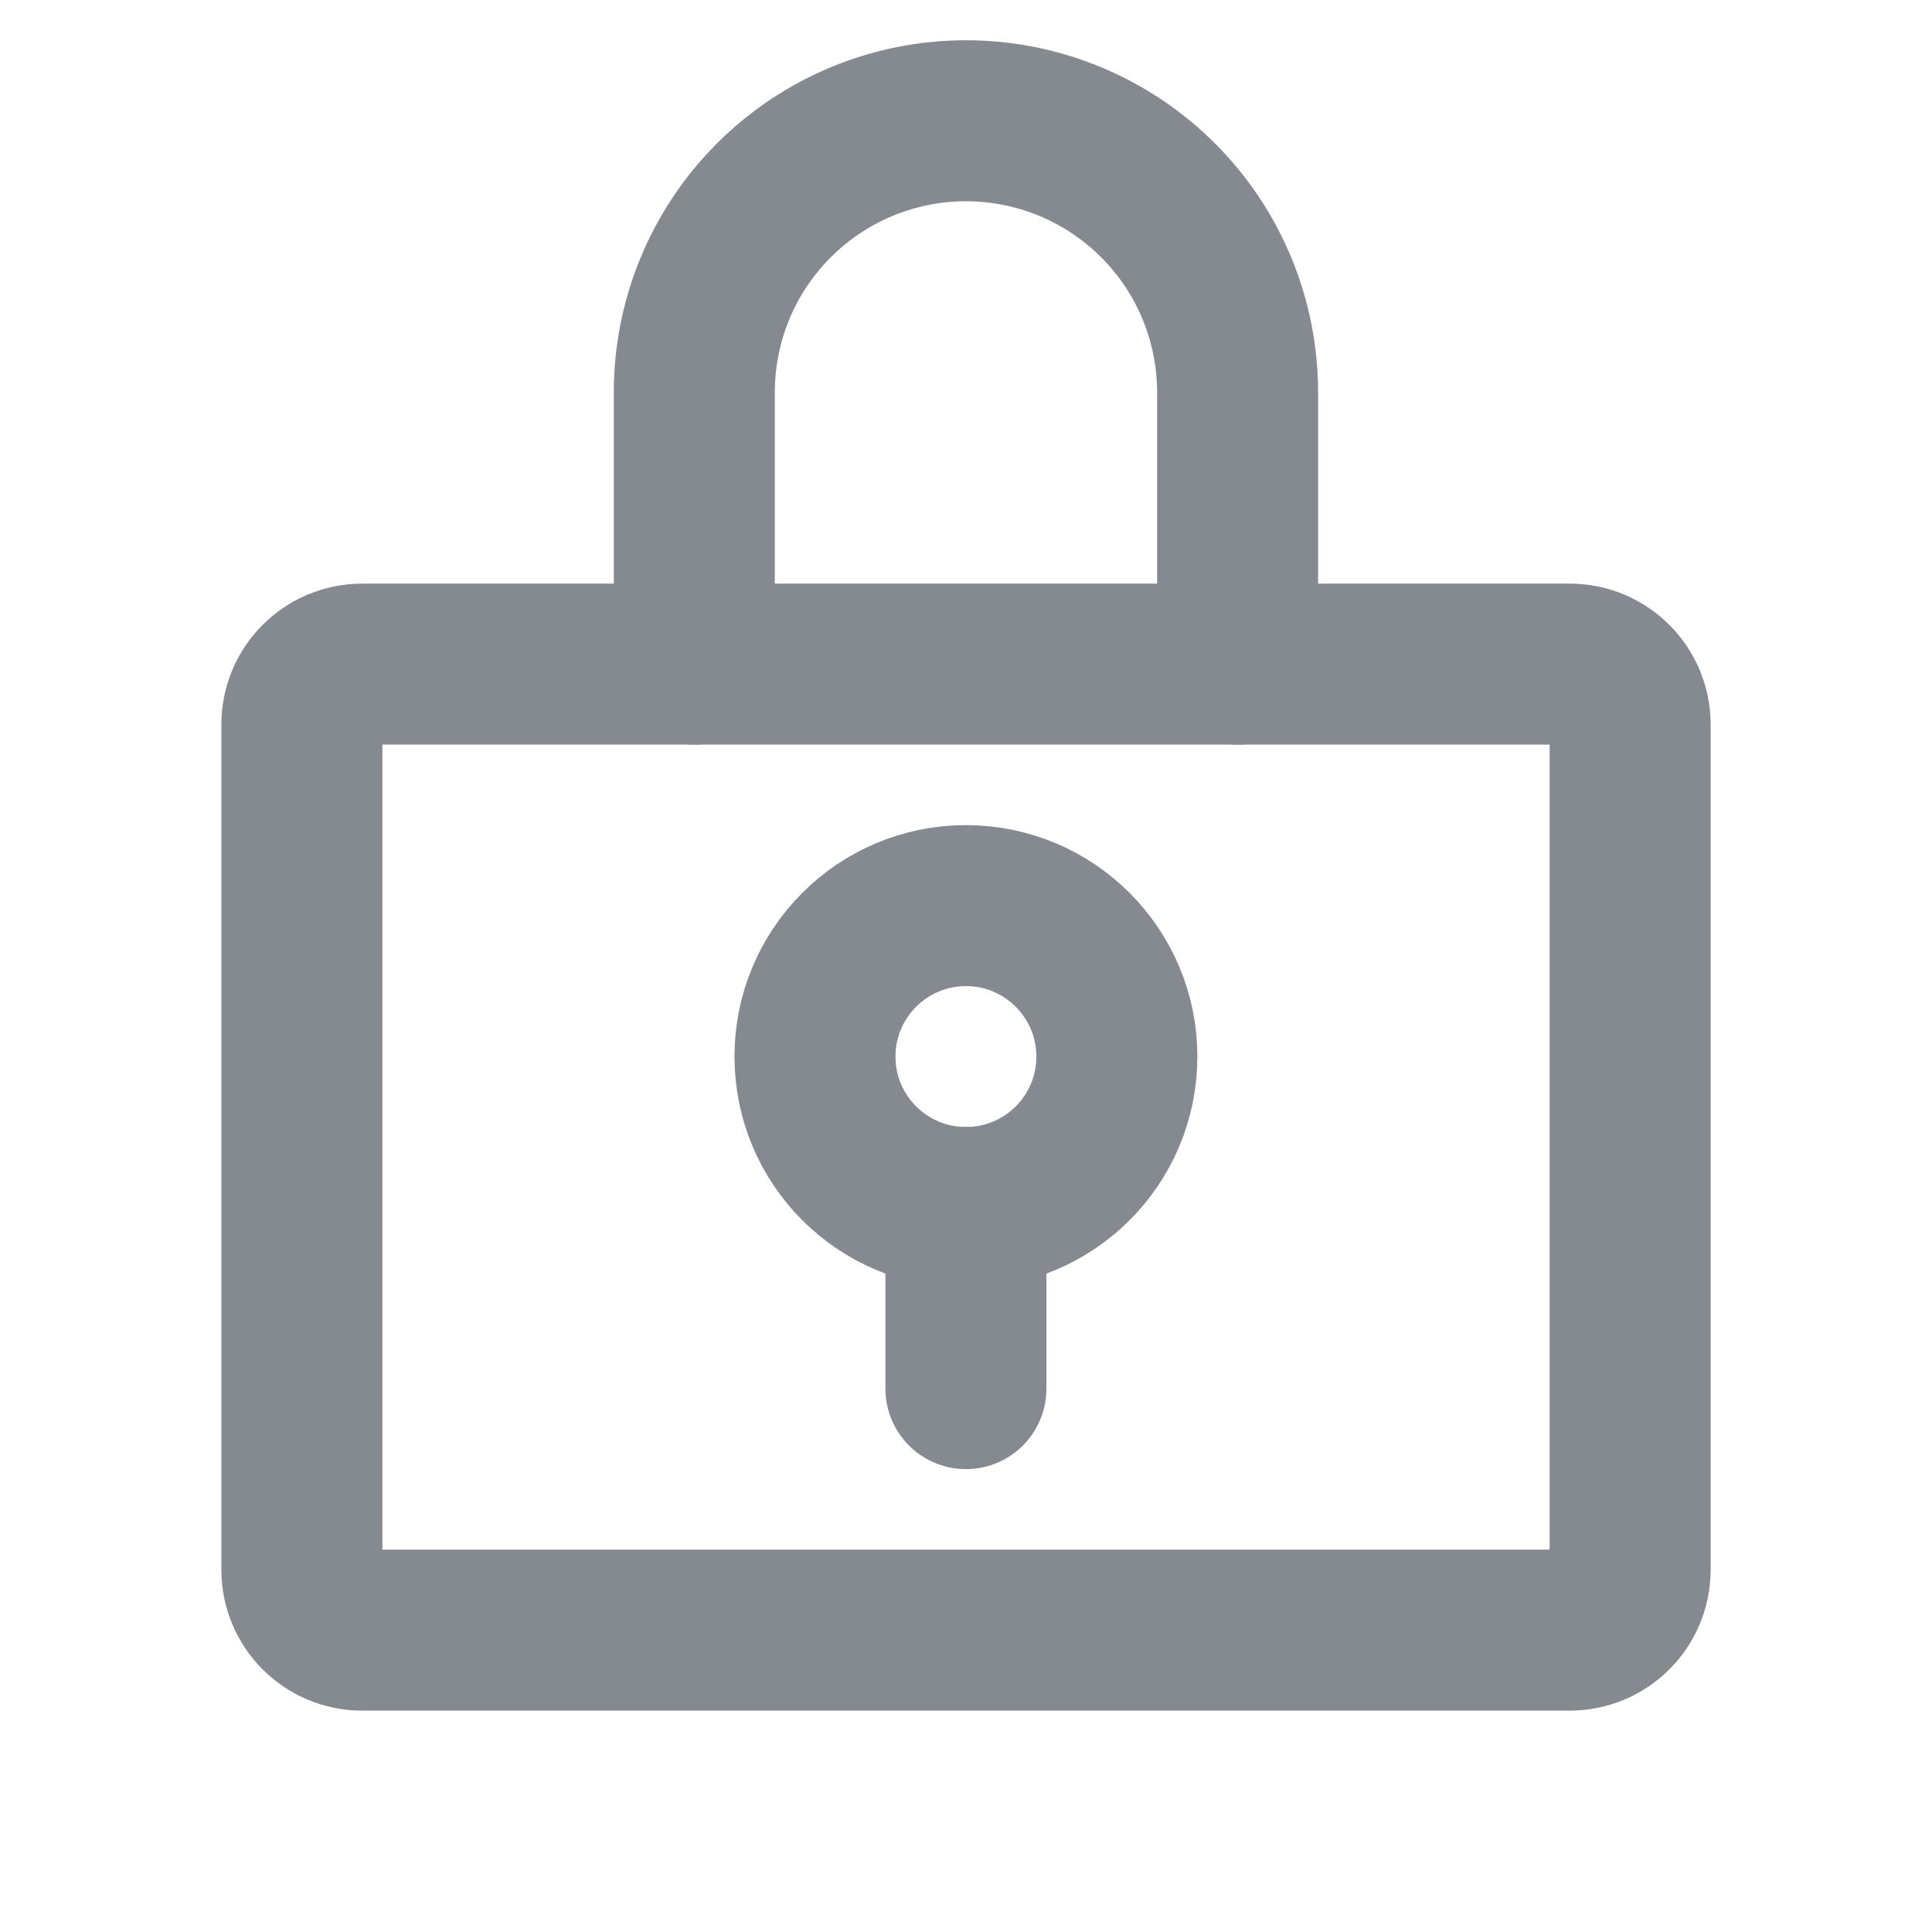 <svg width="24" height="24" viewBox="0 0 24 24" fill="none" xmlns="http://www.w3.org/2000/svg">
<path d="M11.999 15C13.035 15 13.874 14.161 13.874 13.125C13.874 12.089 13.035 11.25 11.999 11.25C10.964 11.25 10.124 12.089 10.124 13.125C10.124 14.161 10.964 15 11.999 15Z" stroke="#848A8F" stroke-width="2" stroke-linecap="round" stroke-linejoin="round"/>
<path d="M11.999 15V17.25" stroke="#848A8F" stroke-width="2" stroke-linecap="round" stroke-linejoin="round"/>
<path d="M19.5 8.25H4.5C4.085 8.25 3.75 8.586 3.75 9V19.5C3.75 19.914 4.085 20.25 4.5 20.25H19.5C19.914 20.25 20.25 19.914 20.25 19.5V9C20.25 8.586 19.914 8.25 19.5 8.25Z" stroke="#848A8F" stroke-width="2" stroke-linecap="round" stroke-linejoin="round"/>
<path d="M8.625 8.25V4.875C8.625 3.98 8.98 3.121 9.613 2.489C10.246 1.856 11.104 1.5 11.999 1.5C12.895 1.5 13.753 1.856 14.386 2.489C15.019 3.121 15.374 3.98 15.374 4.875V8.25" stroke="#848A8F" stroke-width="2" stroke-linecap="round" stroke-linejoin="round"/>
</svg>
